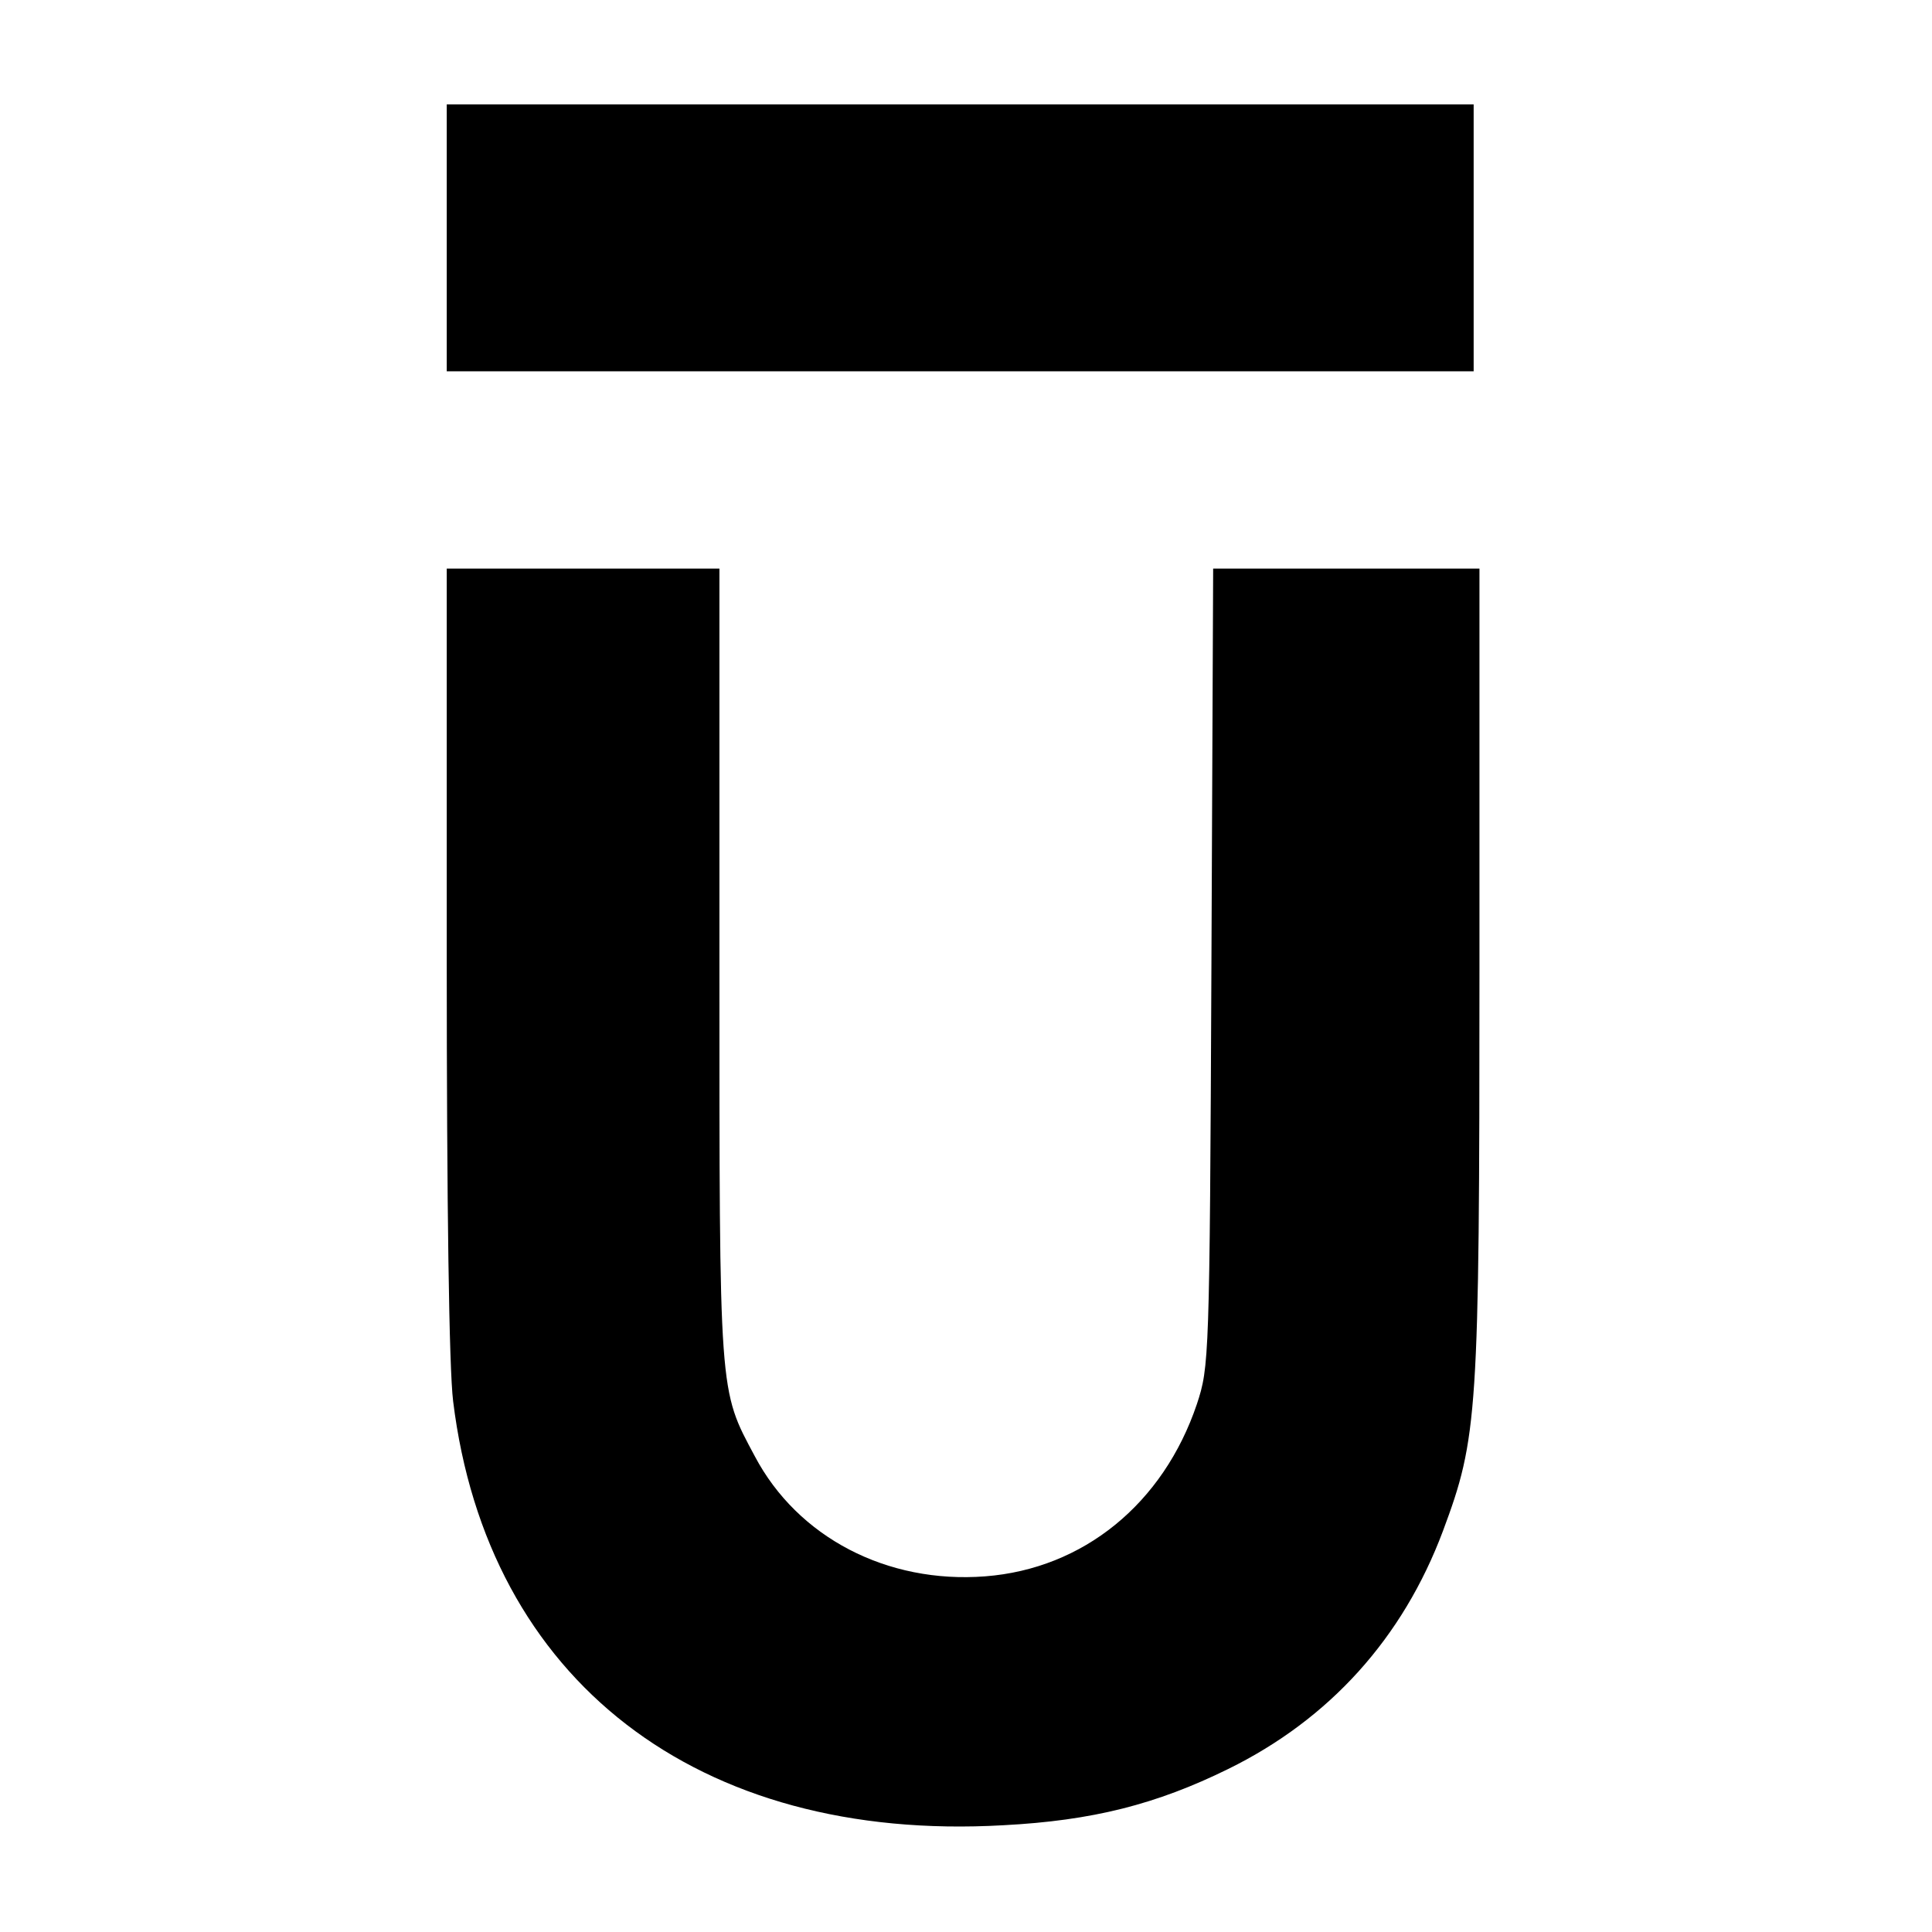 <svg version="1" xmlns="http://www.w3.org/2000/svg" width="444" height="444" viewBox="0 0 333 333"><path d="M77 41v23h177V18H77v23zM77 165.2c0 42.7.4 70.6 1.1 76.3 5.9 48.1 42.1 76.1 94.8 73.1 15.4-.8 26.4-3.6 38.8-9.7 17.5-8.6 30.1-22.6 37-41 6-16.1 6.3-19.9 6.3-96.7V98h-45.9l-.3 68.7c-.3 67.8-.4 68.9-2.5 75.3-5.8 17.2-19.6 28.4-36.5 29.7-16.9 1.3-32.3-6.7-39.7-20.7-6.2-11.6-6.1-10-6.1-84.8V98H77v67.2z"/></svg>